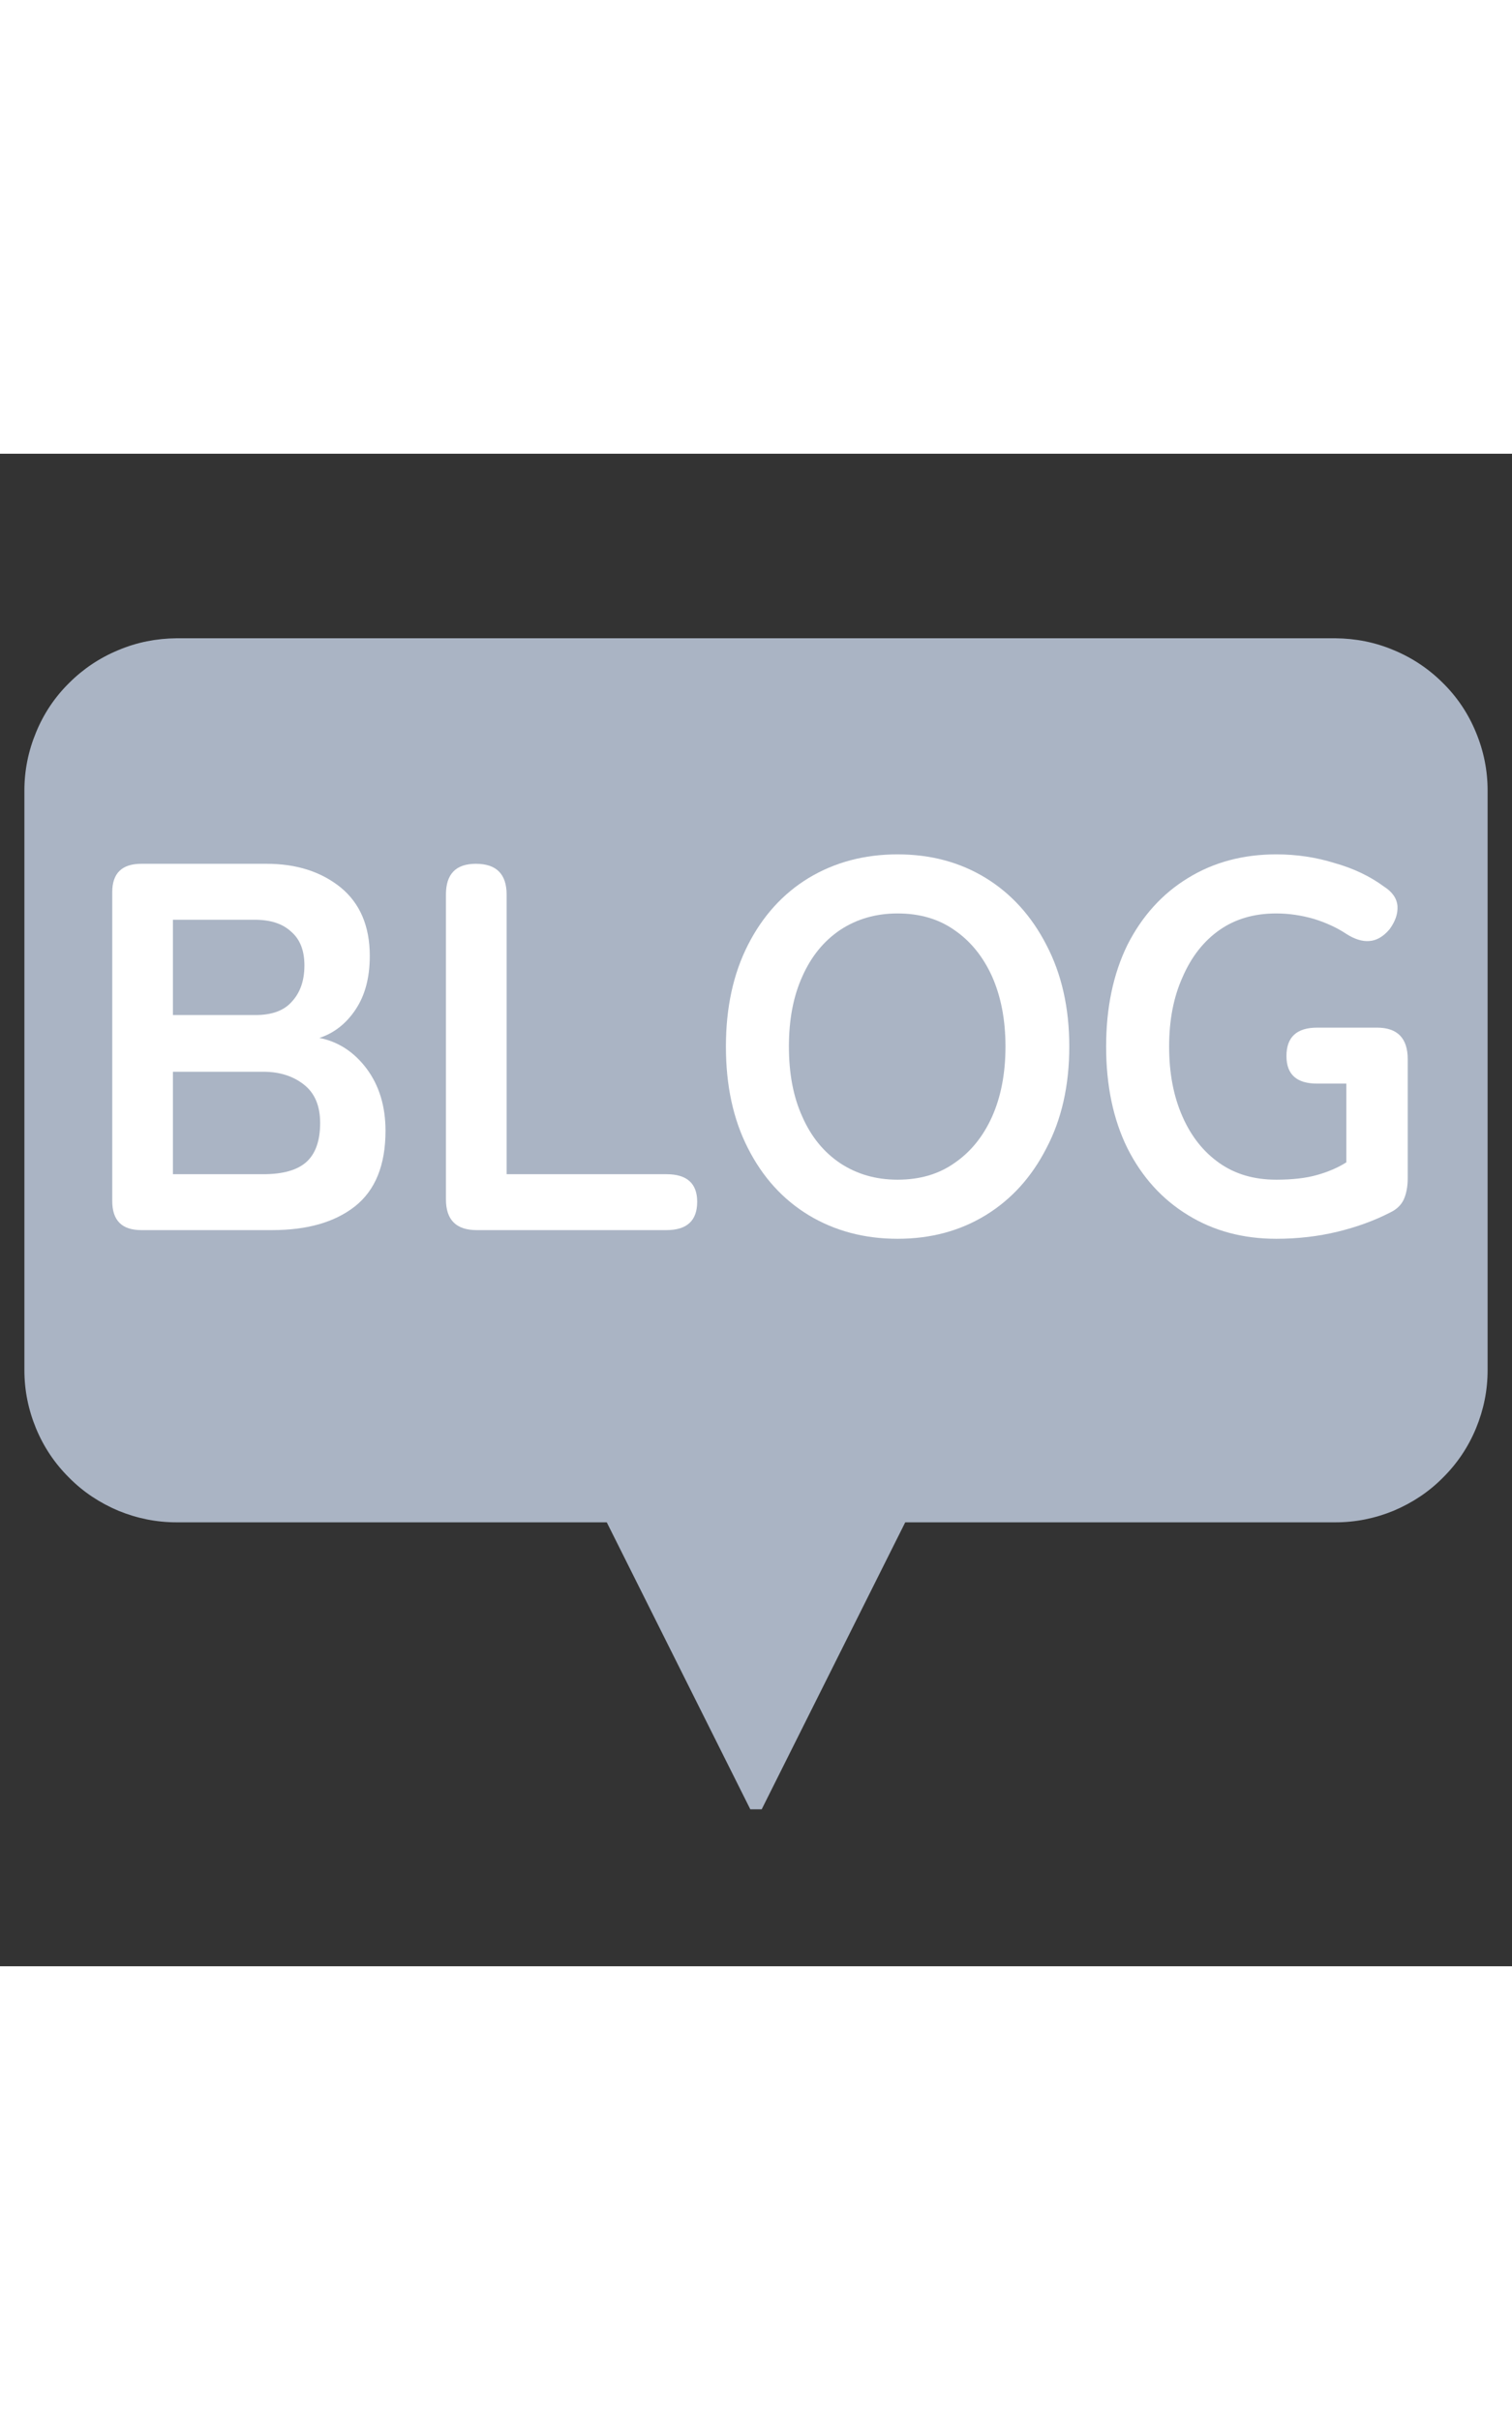 <svg xmlns="http://www.w3.org/2000/svg" xmlns:xlink="http://www.w3.org/1999/xlink" width="25" zoomAndPan="magnify" viewBox="0 0 30 30" height="40" preserveAspectRatio="xMidYMid meet" version="1.0"><rect x="0" y="0" width="30" height="30" fill="#333333" stroke="none"/><defs><g/><clipPath id="e4d7540774"><path d="M 0.484 3.66 L 29.516 3.66 L 29.516 26.887 L 0.484 26.887 Z M 0.484 3.66 " clip-rule="nonzero"/></clipPath></defs><g clip-path="url(#e4d7540774)"><path fill="#aab4c4" d="M 0.629 6.68 L 0.629 18.176 C 0.629 18.559 0.699 18.926 0.848 19.277 C 0.992 19.629 1.199 19.941 1.469 20.211 C 1.738 20.48 2.051 20.688 2.402 20.832 C 2.754 20.98 3.121 21.051 3.504 21.051 L 12.125 21.051 L 15 26.801 L 17.875 21.051 L 26.496 21.051 C 26.879 21.051 27.246 20.98 27.598 20.832 C 27.949 20.688 28.262 20.48 28.531 20.211 C 28.801 19.941 29.008 19.629 29.152 19.277 C 29.301 18.926 29.371 18.559 29.371 18.176 L 29.371 6.68 C 29.371 6.297 29.301 5.934 29.152 5.578 C 29.008 5.227 28.801 4.918 28.531 4.648 C 28.262 4.379 27.949 4.168 27.598 4.023 C 27.246 3.879 26.879 3.805 26.496 3.805 L 3.504 3.805 C 3.121 3.805 2.754 3.879 2.402 4.023 C 2.051 4.168 1.738 4.379 1.469 4.648 C 1.199 4.918 0.992 5.227 0.848 5.578 C 0.699 5.934 0.629 6.297 0.629 6.68 Z M 0.629 6.68 " fill-opacity="1" fill-rule="nonzero"/><path fill="#aab4c4" d="M 15 26.945 C 14.941 26.945 14.898 26.918 14.875 26.863 L 12.039 21.195 L 3.504 21.195 C 3.102 21.195 2.719 21.117 2.348 20.965 C 1.98 20.809 1.652 20.594 1.371 20.309 C 1.086 20.027 0.867 19.699 0.715 19.332 C 0.562 18.961 0.484 18.578 0.484 18.176 L 0.484 6.68 C 0.484 6.281 0.562 5.895 0.715 5.527 C 0.867 5.156 1.086 4.828 1.371 4.547 C 1.652 4.266 1.98 4.047 2.348 3.895 C 2.719 3.738 3.102 3.664 3.504 3.66 L 26.496 3.66 C 26.898 3.664 27.281 3.738 27.652 3.895 C 28.02 4.047 28.348 4.266 28.629 4.547 C 28.914 4.828 29.133 5.156 29.285 5.527 C 29.438 5.895 29.516 6.281 29.516 6.68 L 29.516 18.176 C 29.516 18.578 29.438 18.961 29.285 19.332 C 29.133 19.699 28.914 20.027 28.629 20.309 C 28.348 20.594 28.02 20.809 27.652 20.965 C 27.281 21.117 26.898 21.195 26.496 21.195 L 17.961 21.195 L 15.125 26.863 C 15.102 26.918 15.059 26.945 15 26.945 Z M 3.504 3.949 C 3.141 3.949 2.793 4.02 2.457 4.156 C 2.121 4.297 1.828 4.492 1.57 4.75 C 1.316 5.004 1.117 5.301 0.98 5.633 C 0.84 5.969 0.773 6.316 0.773 6.68 L 0.773 18.176 C 0.773 18.539 0.84 18.887 0.98 19.223 C 1.117 19.555 1.316 19.852 1.57 20.109 C 1.828 20.363 2.121 20.562 2.457 20.699 C 2.793 20.84 3.141 20.906 3.504 20.906 L 12.125 20.906 C 12.184 20.906 12.227 20.934 12.254 20.988 L 15 26.477 L 17.746 20.988 C 17.773 20.934 17.816 20.906 17.875 20.906 L 26.496 20.906 C 26.859 20.906 27.207 20.84 27.543 20.699 C 27.879 20.562 28.172 20.363 28.43 20.109 C 28.684 19.852 28.883 19.555 29.02 19.223 C 29.16 18.887 29.227 18.539 29.227 18.176 L 29.227 6.68 C 29.227 6.316 29.16 5.969 29.02 5.633 C 28.883 5.301 28.684 5.004 28.43 4.75 C 28.172 4.492 27.879 4.297 27.543 4.156 C 27.207 4.02 26.859 3.949 26.496 3.949 Z M 3.504 3.949 " fill-opacity="1" fill-rule="nonzero"/></g><g fill="#ffffff" fill-opacity="1"><g transform="translate(1.493, 15.399)"><g><path d="M 1.312 0 C 0.926 0 0.734 -0.191 0.734 -0.578 L 0.734 -6.703 C 0.734 -7.078 0.926 -7.266 1.312 -7.266 L 3.797 -7.266 C 4.391 -7.266 4.879 -7.109 5.266 -6.797 C 5.648 -6.484 5.844 -6.031 5.844 -5.438 C 5.844 -5.008 5.75 -4.656 5.562 -4.375 C 5.375 -4.094 5.133 -3.906 4.844 -3.812 C 5.219 -3.738 5.531 -3.535 5.781 -3.203 C 6.031 -2.867 6.156 -2.457 6.156 -1.969 C 6.156 -1.289 5.953 -0.789 5.547 -0.469 C 5.148 -0.156 4.602 0 3.906 0 Z M 1.938 -1.109 L 3.734 -1.109 C 4.117 -1.109 4.398 -1.188 4.578 -1.344 C 4.766 -1.508 4.859 -1.77 4.859 -2.125 C 4.859 -2.469 4.75 -2.723 4.531 -2.891 C 4.32 -3.055 4.055 -3.141 3.734 -3.141 L 1.938 -3.141 Z M 1.938 -4.266 L 3.578 -4.266 C 3.898 -4.266 4.141 -4.352 4.297 -4.531 C 4.461 -4.707 4.547 -4.945 4.547 -5.25 C 4.547 -5.551 4.457 -5.773 4.281 -5.922 C 4.113 -6.078 3.875 -6.156 3.562 -6.156 L 1.938 -6.156 Z M 1.938 -4.266 "/></g></g></g><g fill="#ffffff" fill-opacity="1"><g transform="translate(8.114, 15.399)"><g><path d="M 1.344 0 C 0.938 0 0.734 -0.203 0.734 -0.609 L 0.734 -6.656 C 0.734 -7.062 0.93 -7.266 1.328 -7.266 C 1.734 -7.266 1.938 -7.062 1.938 -6.656 L 1.938 -1.109 L 5.109 -1.109 C 5.516 -1.109 5.719 -0.926 5.719 -0.562 C 5.719 -0.188 5.516 0 5.109 0 Z M 1.344 0 "/></g></g></g><g fill="#ffffff" fill-opacity="1"><g transform="translate(14.028, 15.399)"><g><path d="M 3.781 0.172 C 3.125 0.172 2.535 0.016 2.016 -0.297 C 1.504 -0.609 1.102 -1.051 0.812 -1.625 C 0.52 -2.195 0.375 -2.867 0.375 -3.641 C 0.375 -4.41 0.52 -5.082 0.812 -5.656 C 1.102 -6.227 1.504 -6.672 2.016 -6.984 C 2.535 -7.297 3.125 -7.453 3.781 -7.453 C 4.438 -7.453 5.02 -7.297 5.531 -6.984 C 6.039 -6.672 6.441 -6.227 6.734 -5.656 C 7.035 -5.082 7.188 -4.41 7.188 -3.641 C 7.188 -2.867 7.035 -2.195 6.734 -1.625 C 6.441 -1.051 6.039 -0.609 5.531 -0.297 C 5.02 0.016 4.438 0.172 3.781 0.172 Z M 3.781 -1 C 4.219 -1 4.594 -1.109 4.906 -1.328 C 5.227 -1.547 5.477 -1.852 5.656 -2.25 C 5.832 -2.645 5.922 -3.109 5.922 -3.641 C 5.922 -4.172 5.832 -4.633 5.656 -5.031 C 5.477 -5.426 5.227 -5.734 4.906 -5.953 C 4.594 -6.172 4.219 -6.281 3.781 -6.281 C 3.352 -6.281 2.973 -6.172 2.641 -5.953 C 2.316 -5.734 2.066 -5.426 1.891 -5.031 C 1.711 -4.633 1.625 -4.172 1.625 -3.641 C 1.625 -3.109 1.711 -2.645 1.891 -2.25 C 2.066 -1.852 2.316 -1.547 2.641 -1.328 C 2.973 -1.109 3.352 -1 3.781 -1 Z M 3.781 -1 "/></g></g></g><g fill="#ffffff" fill-opacity="1"><g transform="translate(21.572, 15.399)"><g><path d="M 3.75 0.172 C 3.094 0.172 2.508 0.016 2 -0.297 C 1.488 -0.609 1.086 -1.051 0.797 -1.625 C 0.516 -2.195 0.375 -2.867 0.375 -3.641 C 0.375 -4.41 0.516 -5.082 0.797 -5.656 C 1.086 -6.227 1.488 -6.672 2 -6.984 C 2.508 -7.297 3.094 -7.453 3.75 -7.453 C 4.156 -7.453 4.539 -7.395 4.906 -7.281 C 5.281 -7.176 5.609 -7.02 5.891 -6.812 C 6.055 -6.707 6.145 -6.578 6.156 -6.422 C 6.164 -6.273 6.113 -6.125 6 -5.969 C 5.875 -5.82 5.738 -5.742 5.594 -5.734 C 5.457 -5.723 5.305 -5.77 5.141 -5.875 C 4.953 -6 4.738 -6.098 4.5 -6.172 C 4.258 -6.242 4.008 -6.281 3.75 -6.281 C 3.312 -6.281 2.938 -6.172 2.625 -5.953 C 2.312 -5.734 2.066 -5.422 1.891 -5.016 C 1.711 -4.617 1.625 -4.16 1.625 -3.641 C 1.625 -3.117 1.711 -2.656 1.891 -2.25 C 2.066 -1.852 2.312 -1.547 2.625 -1.328 C 2.938 -1.109 3.312 -1 3.75 -1 C 4.07 -1 4.344 -1.031 4.562 -1.094 C 4.781 -1.156 4.973 -1.238 5.141 -1.344 L 5.141 -2.906 L 4.562 -2.906 C 4.156 -2.906 3.953 -3.086 3.953 -3.453 C 3.953 -3.828 4.156 -4.016 4.562 -4.016 L 5.75 -4.016 C 6.156 -4.016 6.359 -3.805 6.359 -3.391 L 6.359 -1.031 C 6.359 -0.863 6.332 -0.723 6.281 -0.609 C 6.227 -0.492 6.133 -0.406 6 -0.344 C 5.695 -0.188 5.352 -0.062 4.969 0.031 C 4.582 0.125 4.176 0.172 3.75 0.172 Z M 3.75 0.172 "/></g></g></g></svg>